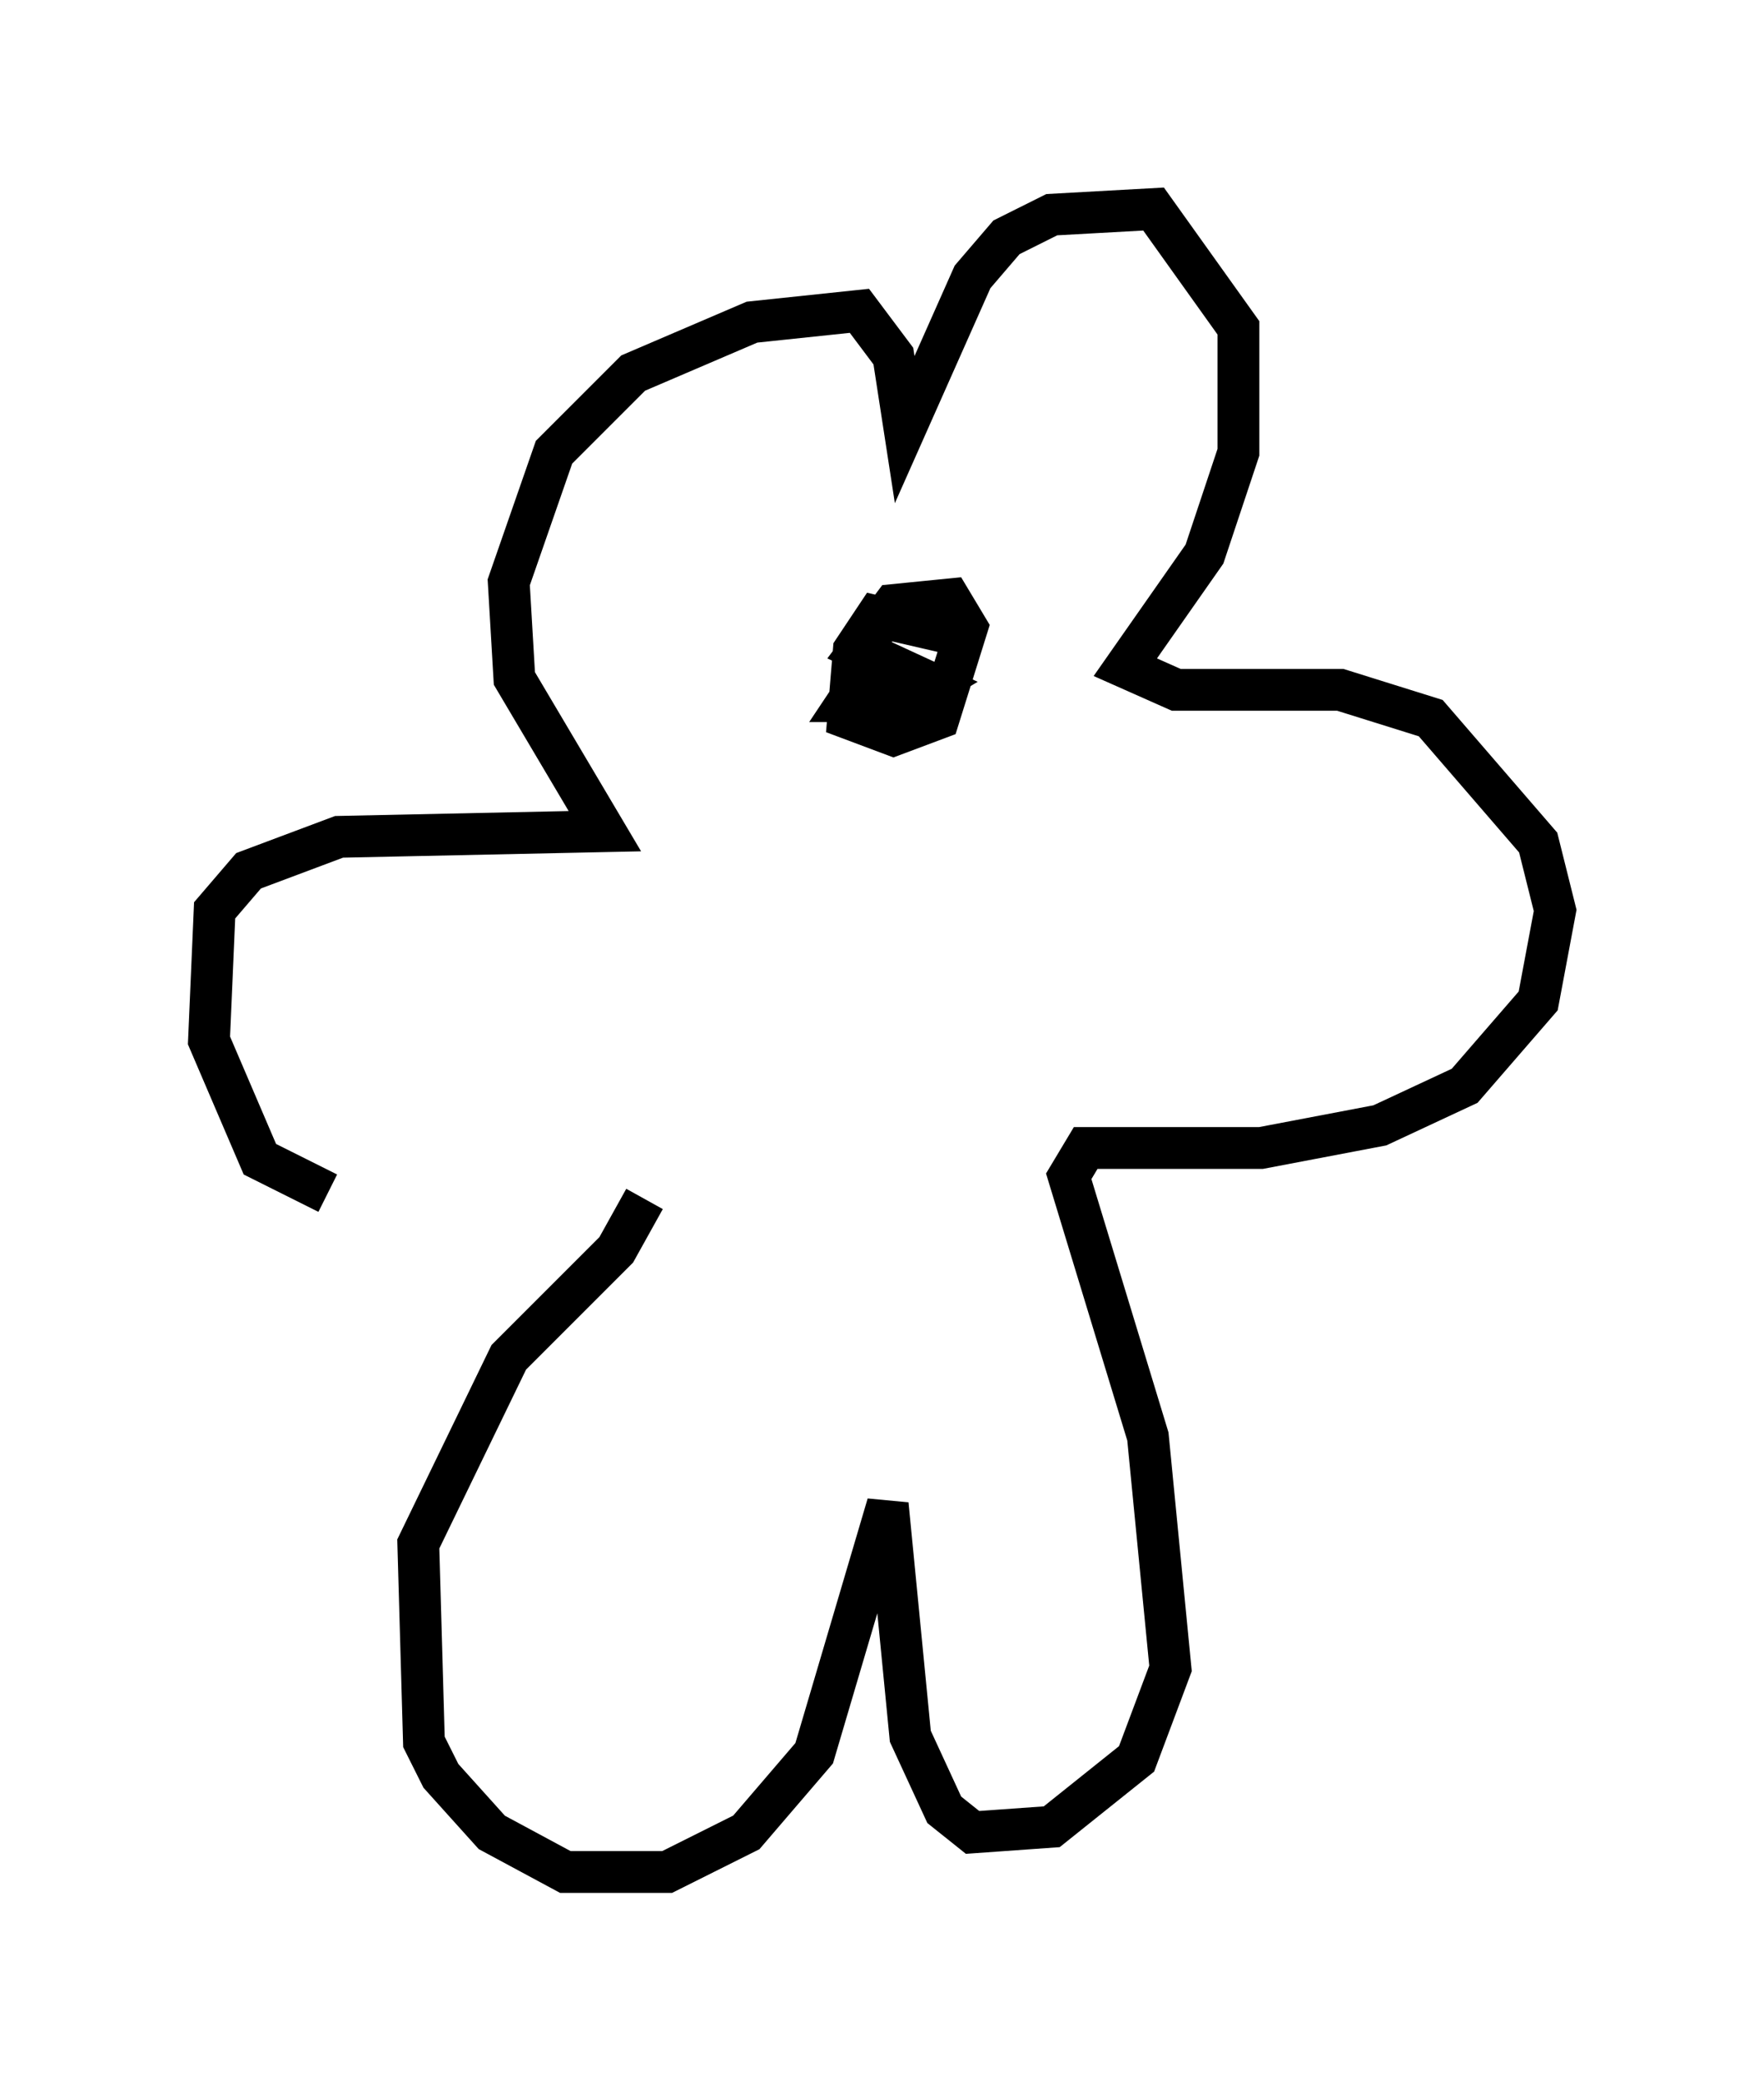 <?xml version="1.0" encoding="utf-8" ?>
<svg baseProfile="full" height="49.783" version="1.1" width="42.205" xmlns="http://www.w3.org/2000/svg" xmlns:ev="http://www.w3.org/2001/xml-events" xmlns:xlink="http://www.w3.org/1999/xlink"><defs /><rect fill="white" height="49.783" width="42.205" x="0" y="0" /><path d="M14.743, 28.41 m-6.901, 0.135 l-1.624, -0.812 -1.218, -2.842 l0.135, -3.112 0.812, -0.947 l2.165, -0.812 6.36, -0.135 l-2.165, -3.654 -0.135, -2.3 l1.083, -3.112 1.894, -1.894 l2.842, -1.218 2.571, -0.271 l0.812, 1.083 0.271, 1.759 l1.624, -3.654 0.812, -0.947 l1.083, -0.541 2.436, -0.135 l2.03, 2.842 0.0, 2.977 l-0.812, 2.436 -1.894, 2.706 l1.218, 0.541 3.924, 0.0 l2.165, 0.677 2.571, 2.977 l0.406, 1.624 -0.406, 2.165 l-1.759, 2.03 -2.03, 0.947 l-2.842, 0.541 -4.195, 0.0 l-0.406, 0.677 1.894, 6.225 l0.541, 5.548 -0.812, 2.165 l-2.03, 1.624 -1.894, 0.135 l-0.677, -0.541 -0.812, -1.759 l-0.541, -5.548 -1.759, 5.954 l-1.624, 1.894 -1.894, 0.947 l-2.436, 0.0 -1.759, -0.947 l-1.218, -1.353 -0.406, -0.812 l-0.135, -4.736 2.165, -4.465 l2.571, -2.571 0.677, -1.218 m7.307, -13.532 l-1.759, -0.406 -0.541, 0.812 l-0.135, 1.624 1.083, 0.406 l1.083, -0.406 0.677, -2.165 l-0.406, -0.677 -1.353, 0.135 l-0.812, 1.083 1.759, 0.812 l-0.677, 0.406 -1.353, 0.0 l0.812, -1.218 m-0.406, 1.218 l0.0, 0.0 m0.541, 0.541 " fill="none" stroke="black" stroke-width="1" /></svg>